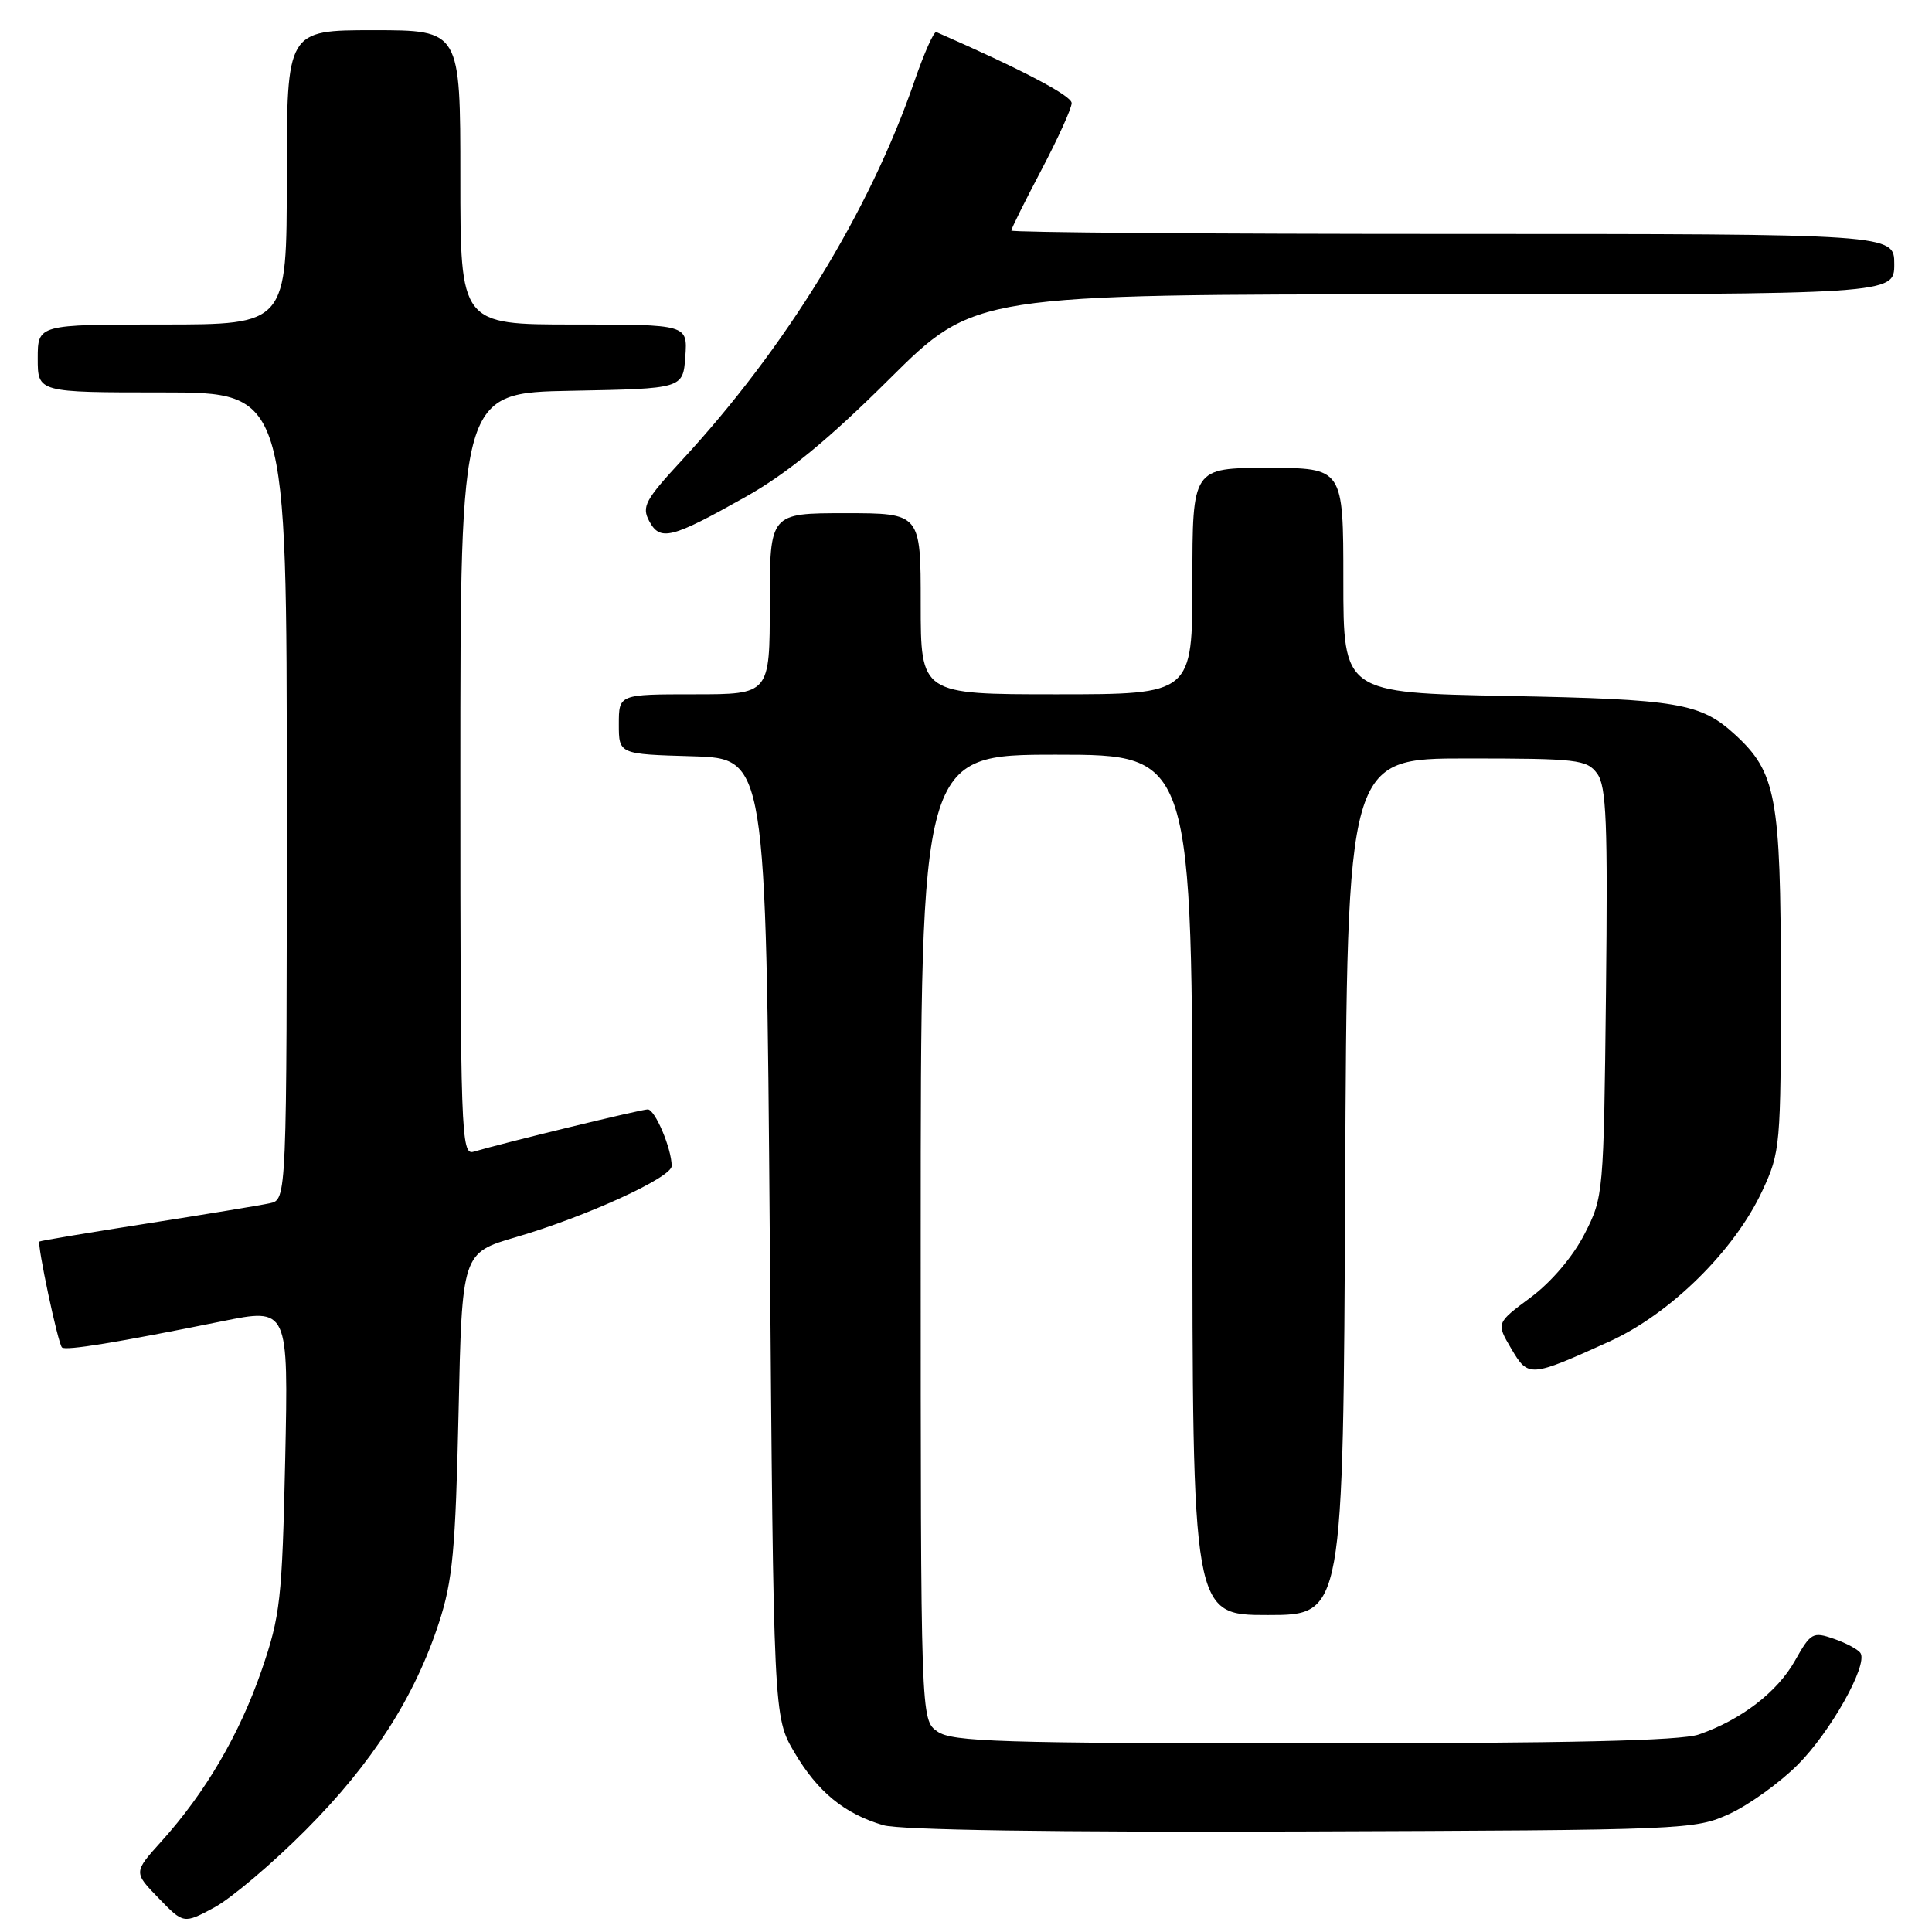 <?xml version="1.0" encoding="UTF-8" standalone="no"?>
<!DOCTYPE svg PUBLIC "-//W3C//DTD SVG 1.1//EN" "http://www.w3.org/Graphics/SVG/1.1/DTD/svg11.dtd" >
<svg xmlns="http://www.w3.org/2000/svg" xmlns:xlink="http://www.w3.org/1999/xlink" version="1.1" viewBox="0 0 256 256">
 <g >
 <path fill="currentColor"
d=" M 40.50 242.50 C 49.33 233.64 54.94 224.90 58.17 215.00 C 59.98 209.46 60.36 205.37 60.76 187.26 C 61.22 166.02 61.22 166.02 68.36 163.93 C 77.66 161.21 89.00 156.03 89.00 154.50 C 89.00 152.21 86.80 147.00 85.83 147.00 C 84.94 147.00 66.77 151.42 62.75 152.61 C 61.10 153.11 61.00 150.26 61.00 102.59 C 61.00 52.05 61.00 52.05 75.75 51.78 C 90.50 51.50 90.50 51.50 90.81 47.25 C 91.11 43.00 91.11 43.00 76.06 43.00 C 61.00 43.00 61.00 43.00 61.00 23.50 C 61.00 4.00 61.00 4.00 49.50 4.00 C 38.00 4.00 38.00 4.00 38.00 23.50 C 38.00 43.00 38.00 43.00 21.50 43.00 C 5.00 43.00 5.00 43.00 5.00 47.50 C 5.00 52.00 5.00 52.00 21.50 52.00 C 38.00 52.00 38.00 52.00 38.00 105.48 C 38.00 158.96 38.00 158.96 35.75 159.44 C 34.51 159.71 27.20 160.91 19.50 162.12 C 11.80 163.32 5.38 164.40 5.23 164.51 C 4.87 164.77 7.67 178.01 8.21 178.54 C 8.68 179.01 15.57 177.88 29.36 175.09 C 38.22 173.29 38.22 173.29 37.79 193.40 C 37.38 211.99 37.15 214.09 34.66 221.33 C 31.73 229.82 27.21 237.54 21.39 243.99 C 17.69 248.09 17.69 248.09 21.01 251.51 C 24.33 254.94 24.33 254.94 28.42 252.74 C 30.66 251.52 36.10 246.92 40.50 242.50 Z  M 229.20 240.33 C 231.78 239.14 235.84 236.21 238.22 233.83 C 242.55 229.50 247.52 220.65 246.53 219.05 C 246.24 218.58 244.67 217.73 243.03 217.16 C 240.21 216.18 239.94 216.33 237.85 220.04 C 235.52 224.20 230.70 227.90 225.10 229.83 C 222.69 230.66 207.84 231.00 174.07 231.00 C 132.58 231.00 126.16 230.80 124.22 229.44 C 122.00 227.89 122.00 227.89 122.00 163.94 C 122.00 100.00 122.00 100.00 140.00 100.00 C 158.00 100.00 158.00 100.00 158.00 157.00 C 158.00 214.00 158.00 214.00 167.99 214.00 C 177.98 214.00 177.98 214.00 178.24 157.25 C 178.50 100.50 178.50 100.50 194.33 100.50 C 209.01 100.50 210.27 100.65 211.63 102.50 C 212.86 104.17 213.05 108.99 212.80 131.53 C 212.50 158.25 212.47 158.62 209.95 163.53 C 208.43 166.50 205.57 169.87 202.83 171.91 C 198.25 175.31 198.25 175.31 200.24 178.69 C 202.52 182.55 202.68 182.54 213.23 177.77 C 221.31 174.11 229.82 165.73 233.51 157.80 C 235.91 152.66 235.98 151.84 235.97 130.00 C 235.96 105.58 235.35 102.33 229.88 97.32 C 225.34 93.16 222.36 92.65 199.75 92.22 C 178.00 91.80 178.00 91.80 178.00 76.90 C 178.00 62.00 178.00 62.00 168.00 62.00 C 158.00 62.00 158.00 62.00 158.00 77.00 C 158.00 92.00 158.00 92.00 140.00 92.00 C 122.00 92.00 122.00 92.00 122.00 80.00 C 122.00 68.00 122.00 68.00 112.00 68.00 C 102.00 68.00 102.00 68.00 102.00 80.00 C 102.00 92.00 102.00 92.00 92.00 92.00 C 82.00 92.00 82.00 92.00 82.00 95.96 C 82.00 99.93 82.00 99.93 91.75 100.21 C 101.50 100.50 101.50 100.50 102.00 164.00 C 102.50 227.50 102.50 227.50 105.25 232.18 C 108.33 237.42 111.89 240.34 117.04 241.85 C 119.22 242.49 139.71 242.80 172.50 242.68 C 223.56 242.50 224.59 242.46 229.20 240.33 Z  M 98.81 65.83 C 104.33 62.72 109.69 58.33 117.82 50.25 C 129.15 39.00 129.15 39.00 190.07 39.00 C 251.00 39.00 251.00 39.00 251.00 35.00 C 251.00 31.00 251.00 31.00 192.50 31.00 C 160.32 31.00 134.00 30.80 134.00 30.55 C 134.00 30.30 135.80 26.68 138.00 22.50 C 140.20 18.32 142.00 14.34 142.00 13.66 C 142.00 12.68 135.44 9.23 124.07 4.25 C 123.75 4.11 122.45 7.04 121.17 10.75 C 115.22 28.02 104.09 46.14 90.31 61.03 C 85.49 66.24 85.01 67.14 86.02 69.04 C 87.47 71.75 88.94 71.38 98.81 65.83 Z "/>
</g>
</svg>